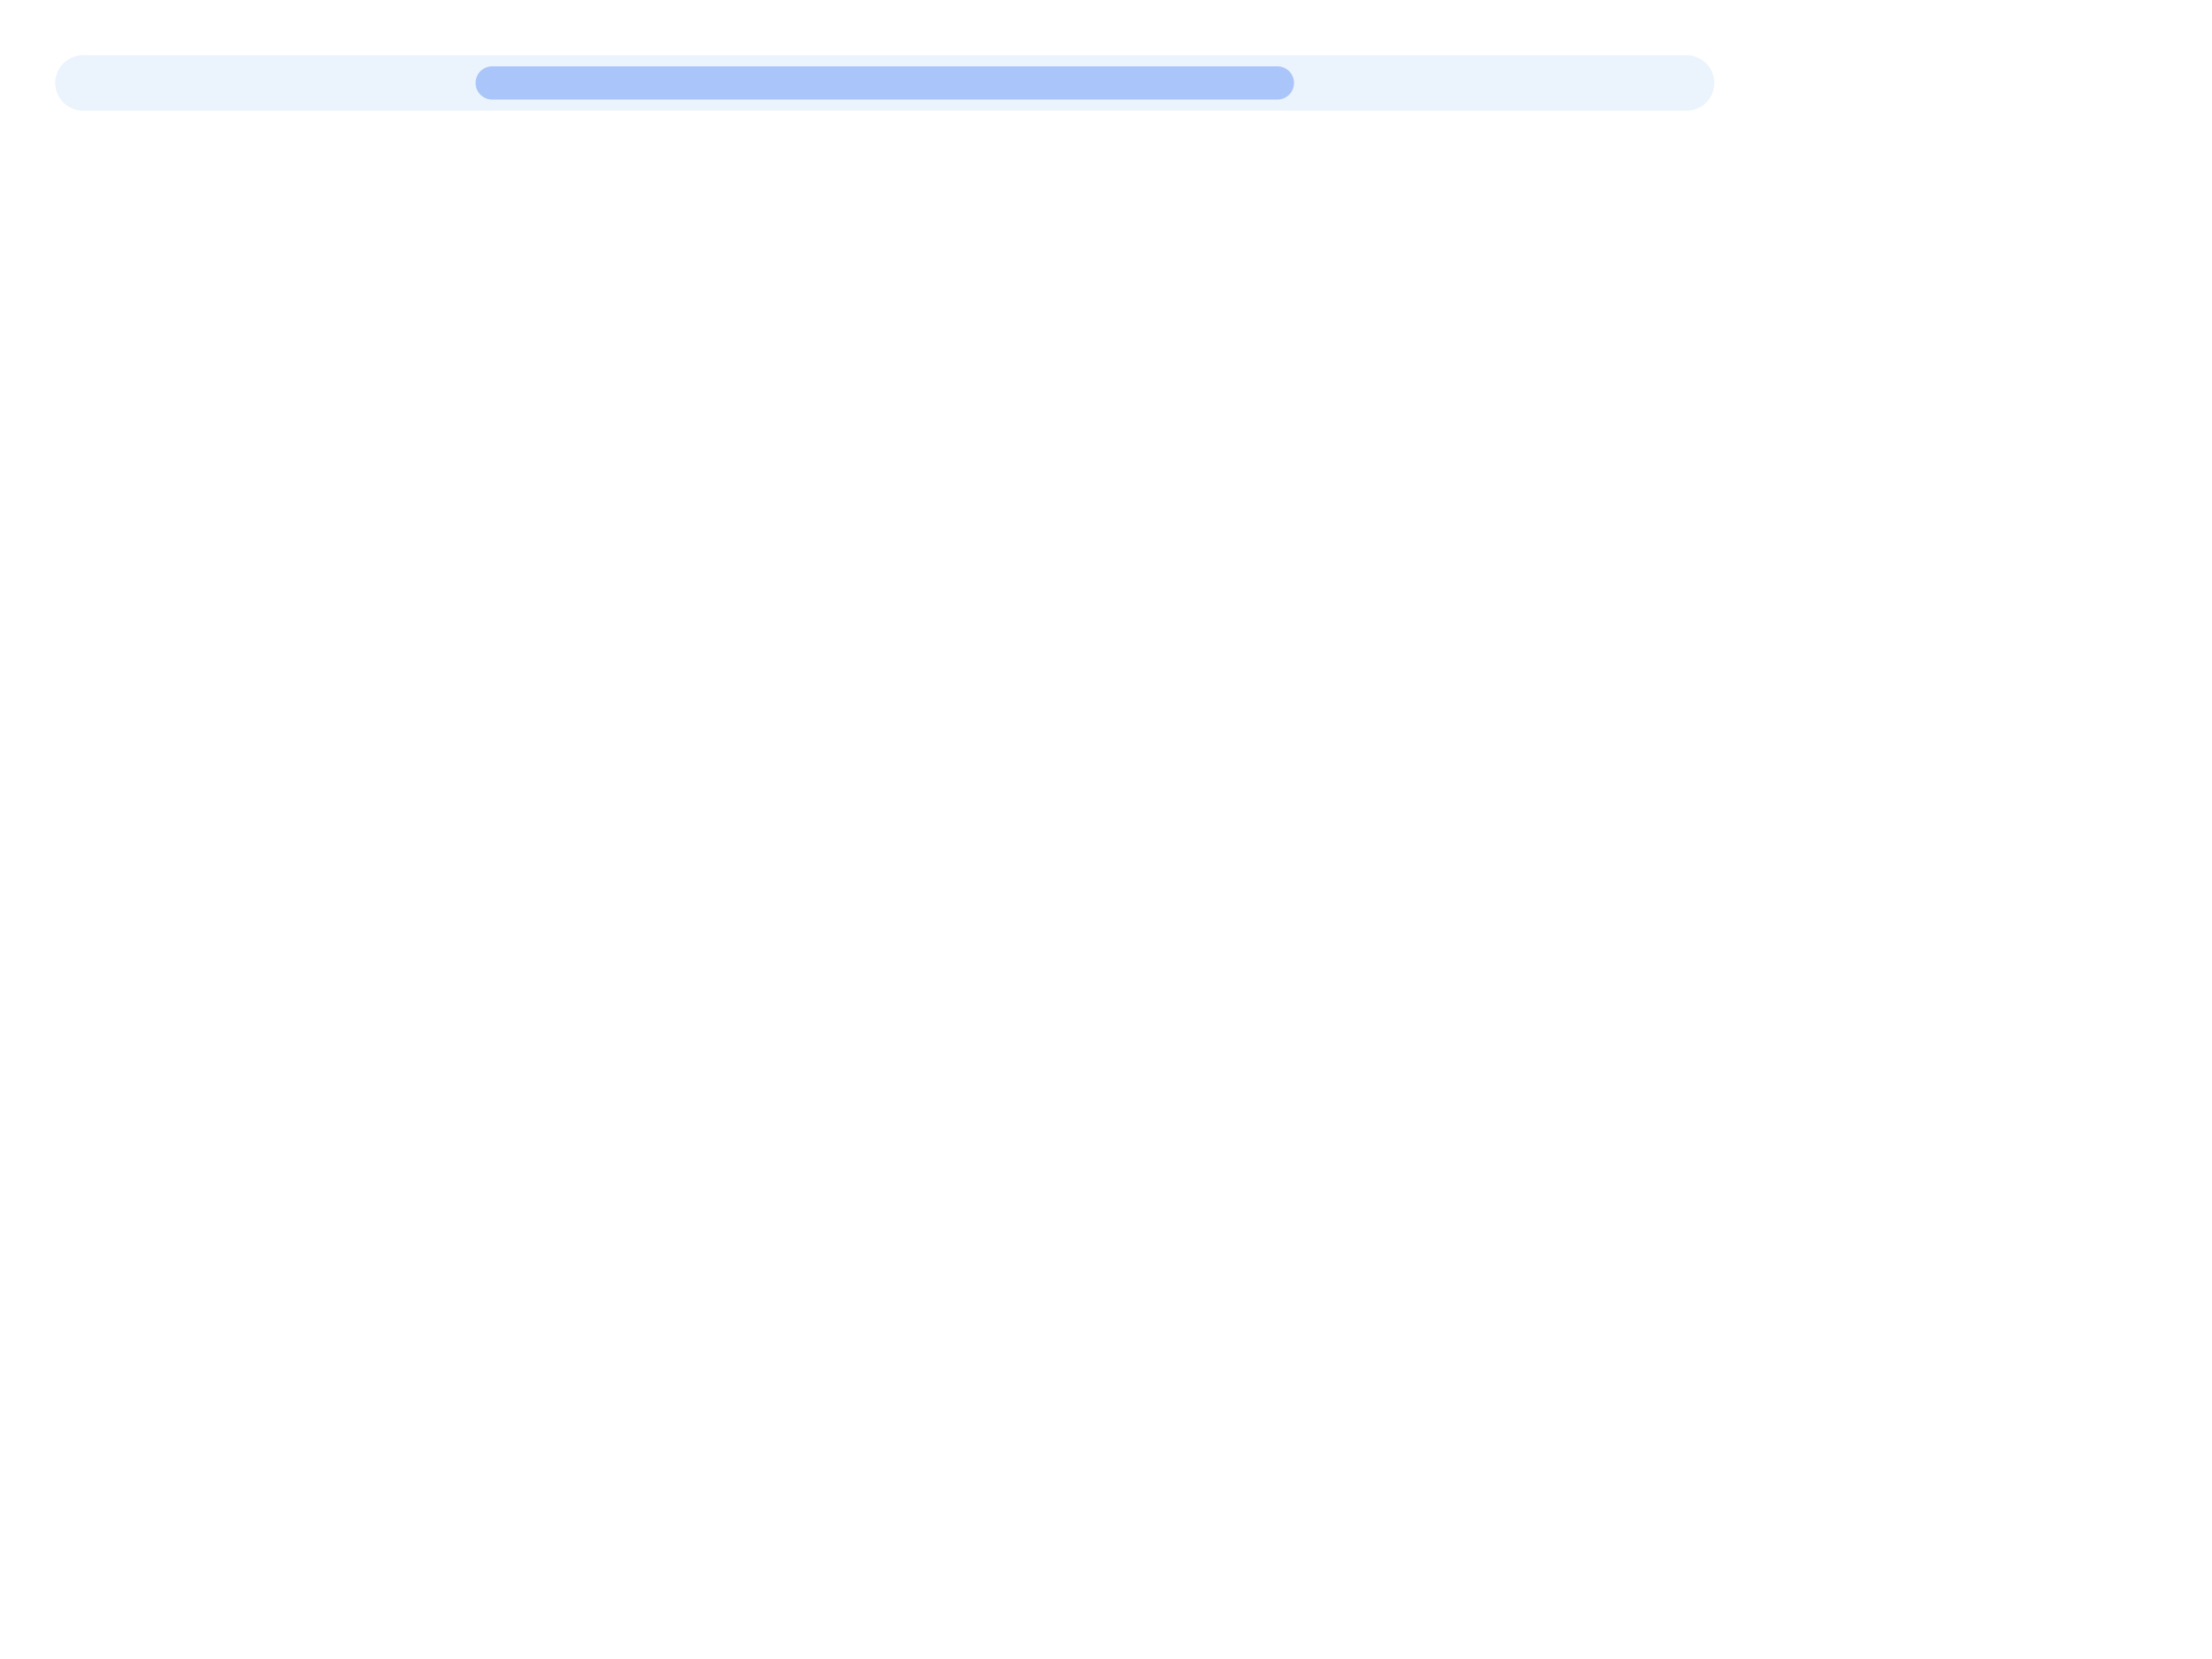 <svg
  xmlns="http://www.w3.org/2000/svg"
  width="400"
  height="300"
  style="background: transparent;"
  color-interpolation-filters="sRGB"
>
  <defs />
  <g id="g-svg-camera">
    <g id="g-root" fill="none">
      <g id="g-svg-25" fill="none">
        <g id="g-svg-26" fill="none" x="10" y="10">
          <g>
            <path
              id="g-svg-1"
              fill="rgba(216,232,251,1)"
              class="slider-track"
              d="M 15,10 l 290,0 a 5,5,0,0,1,5,5 l 0,0 a 5,5,0,0,1,-5,5 l -290,0 a 5,5,0,0,1,-5,-5 l 0,0 a 5,5,0,0,1,5,-5 z"
              x="10"
              y="10"
              width="300"
              height="10"
              opacity="0.5"
            />
          </g>
          <g id="g-svg-2" fill="none" class="slider-sparkline-group">
            <g
              id="g-svg-3"
              fill="none"
              x="10"
              y="10"
              width="296"
              height="6"
              class="slider-sparkline"
            >
              <g>
                <path id="g-svg-4" fill="none" class="container" />
              </g>
              <g
                id="g-svg-5"
                fill="none"
                class="spark sparkline"
                x="10"
                y="10"
                transform="matrix(1,0,0,1,10,10)"
              >
                <g id="g-svg-6" fill="none" />
                <g id="g-svg-7" fill="none" />
              </g>
            </g>
          </g>
          <g>
            <path
              id="g-svg-8"
              fill="rgba(0,0,0,0)"
              class="slider-brush-area"
              d="M 10,10 l 300,0 l 0,10 l-300 0 z"
              x="10"
              y="10"
              width="300"
              height="10"
            />
          </g>
          <g id="g-svg-9" fill="none" class="slider-foreground">
            <g transform="matrix(1,0,0,1,10,10)">
              <path
                id="g-svg-10"
                fill="rgba(91,143,249,1)"
                class="slider-selection"
                visibility="hidden"
                fill-opacity="0.45"
                d="M 5,2 l 68,0 a 3,3,0,0,1,3,3 l 0,0 a 3,3,0,0,1,-3,3 l -68,0 a 3,3,0,0,1,-3,-3 l 0,0 a 3,3,0,0,1,3,-3 z"
                y="2"
                height="6"
                x="2"
                width="74"
              />
            </g>
            <g transform="matrix(1,0,0,1,10,10)">
              <path
                id="g-svg-11"
                fill="rgba(91,143,249,1)"
                class="slider-selection"
                visibility="visible"
                fill-opacity="0.45"
                d="M 79,2 l 142,0 a 3,3,0,0,1,3,3 l 0,0 a 3,3,0,0,1,-3,3 l -142,0 a 3,3,0,0,1,-3,-3 l 0,0 a 3,3,0,0,1,3,-3 z"
                y="2"
                height="6"
                x="76"
                width="148"
              />
            </g>
            <g transform="matrix(1,0,0,1,10,10)">
              <path
                id="g-svg-12"
                fill="rgba(91,143,249,1)"
                class="slider-selection"
                visibility="hidden"
                fill-opacity="0.45"
                d="M 225,2 l 68,0 a 3,3,0,0,1,3,3 l 0,0 a 3,3,0,0,1,-3,3 l -68,0 a 3,3,0,0,1,-3,-3 l 0,0 a 3,3,0,0,1,3,-3 z"
                y="2"
                height="6"
                x="222"
                width="74"
              />
            </g>
          </g>
        </g>
      </g>
    </g>
  </g>
</svg>